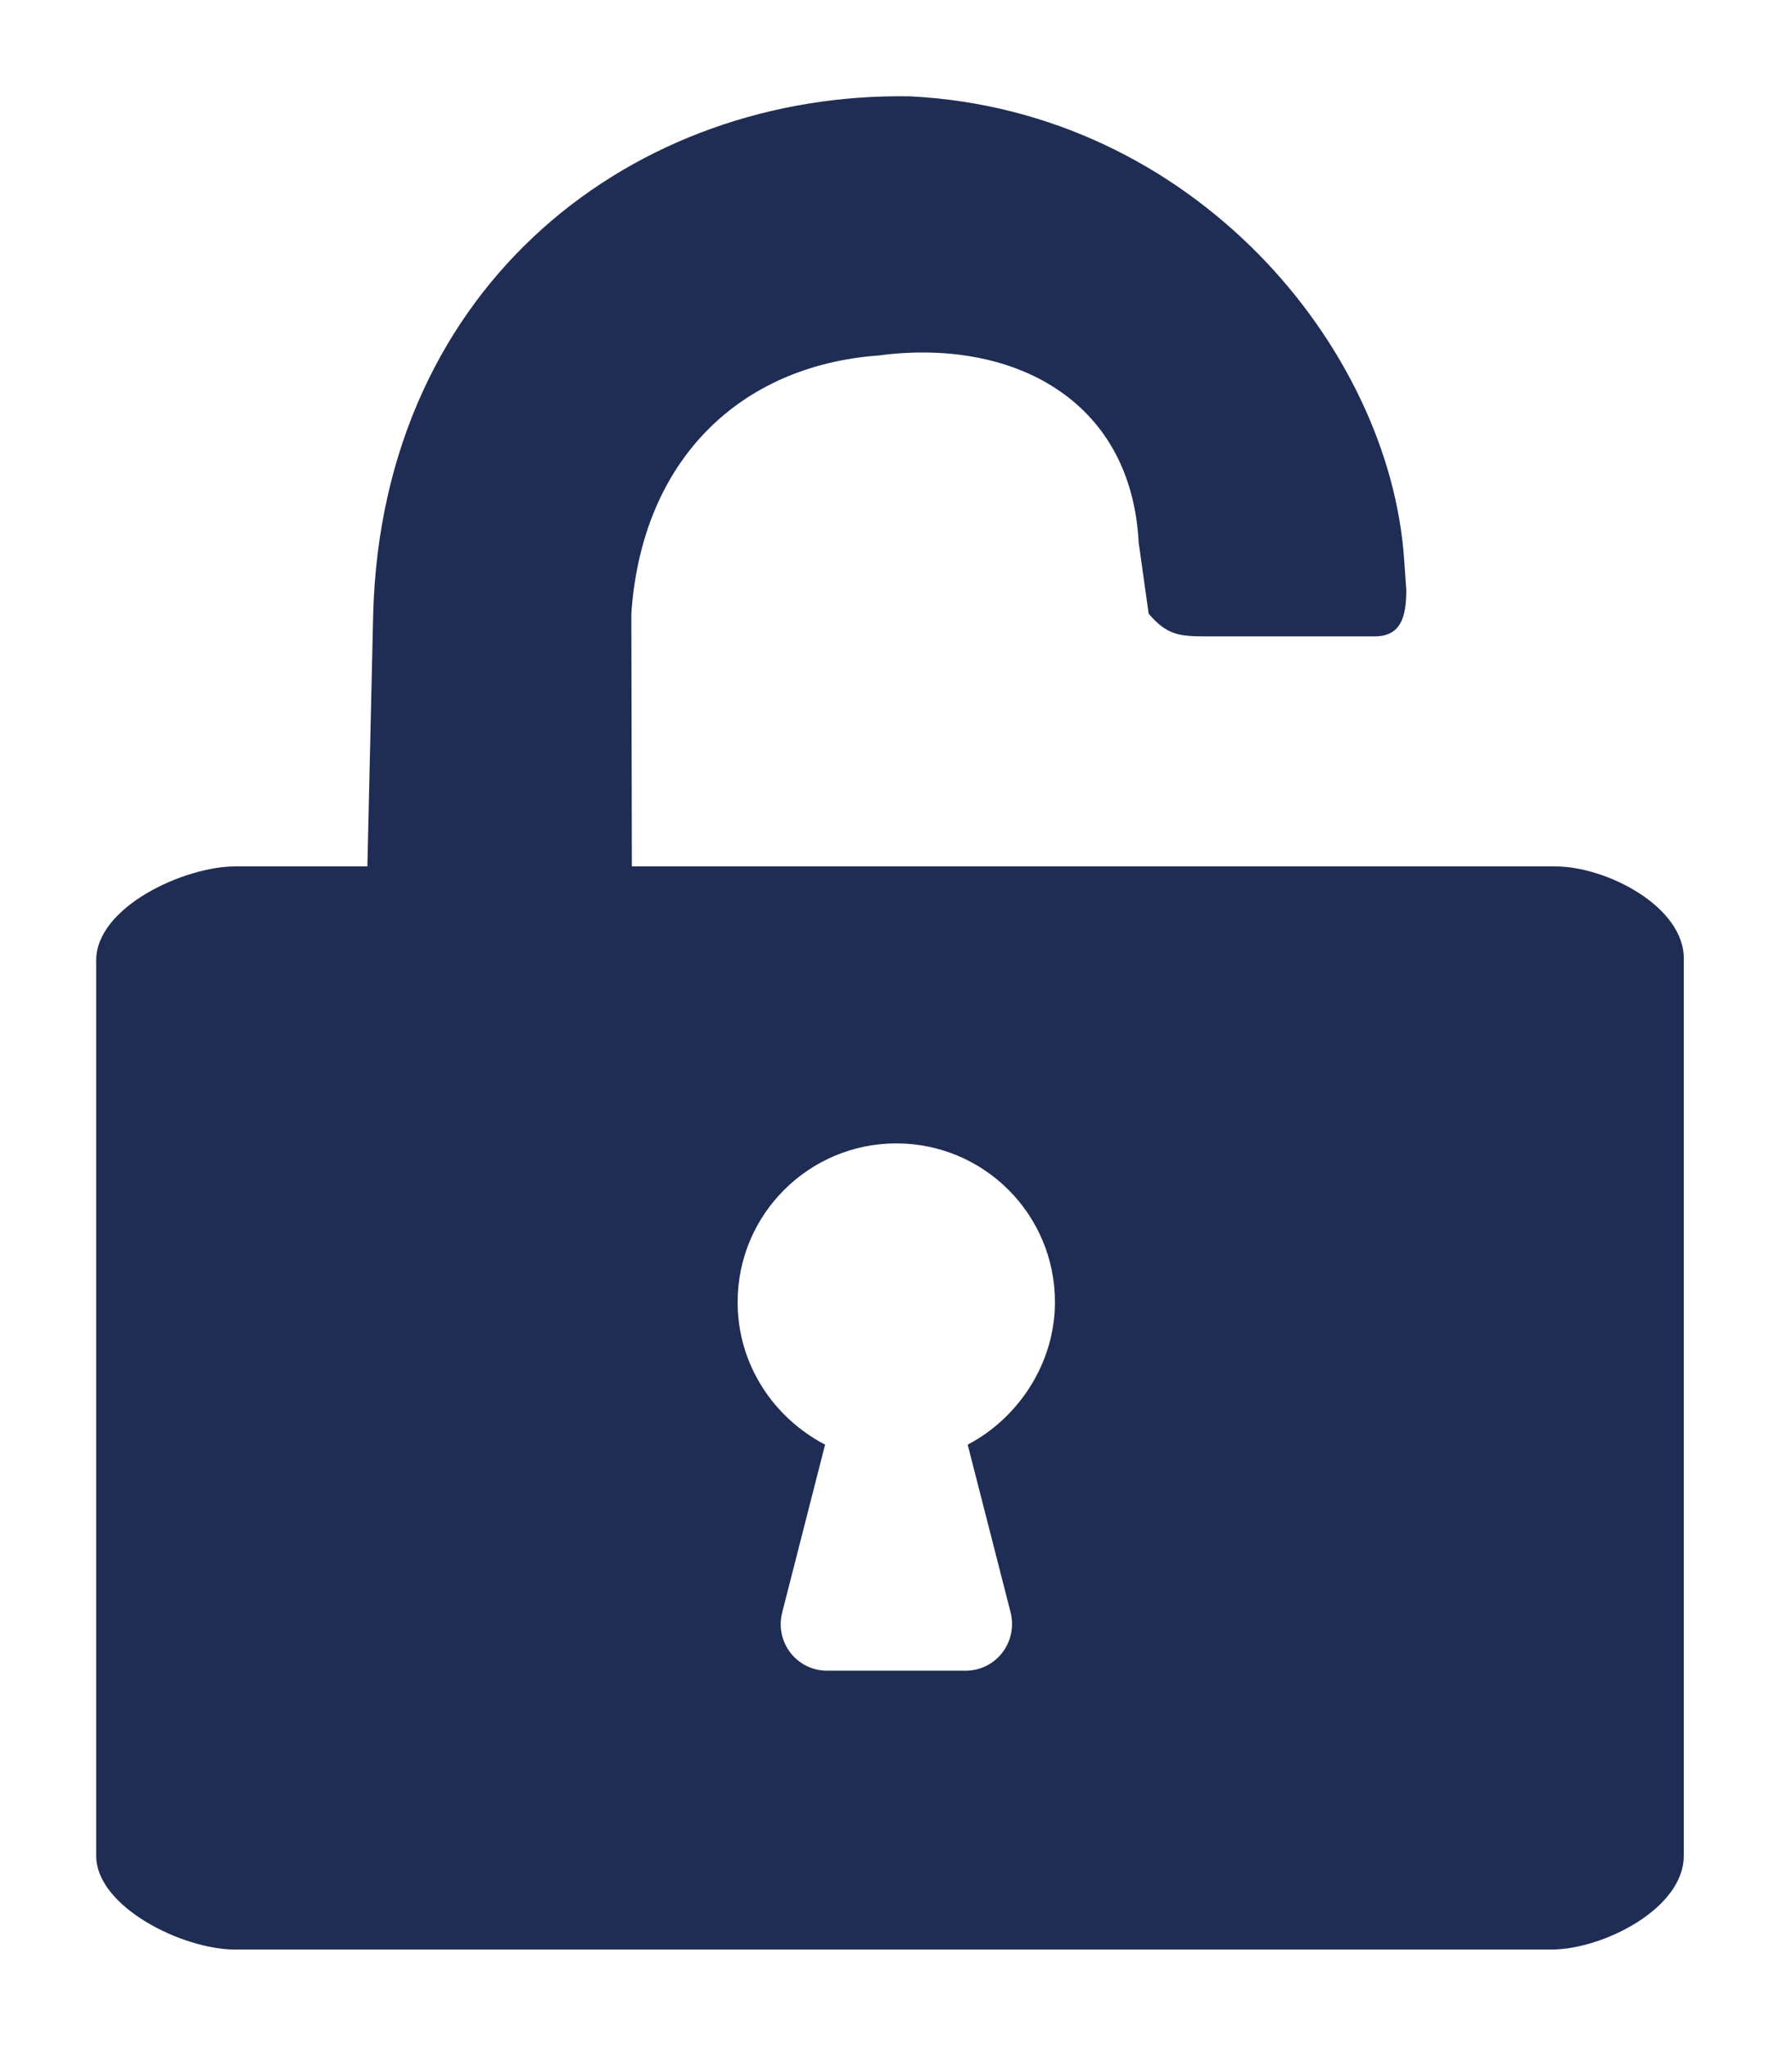 <?xml version="1.0" encoding="utf-8"?>
<!-- Generator: Adobe Illustrator 16.0.4, SVG Export Plug-In . SVG Version: 6.00 Build 0)  -->
<!DOCTYPE svg PUBLIC "-//W3C//DTD SVG 1.1//EN" "http://www.w3.org/Graphics/SVG/1.1/DTD/svg11.dtd">
<svg version="1.1" id="Ebene_1" xmlns="http://www.w3.org/2000/svg" xmlns:xlink="http://www.w3.org/1999/xlink" x="0px" y="0px"
	 width="74.5px" height="85.04px" viewBox="0 0 74.5 85.04" enable-background="new 0 0 74.5 85.04" xml:space="preserve">
<path fill="#1F2D54" d="M64.672,35.999H26.269L26.247,25.5c0.428-6.351,4.471-10.313,10.304-10.733
	c5.415-0.716,10.47,1.719,10.788,7.775l0.415,2.958c0.756,0.881,1.271,0.941,2.375,0.941h7.019c1.103,0,1.317-0.827,1.317-1.926
	l-0.088-1.239c-0.584-8.854-8.771-18.675-20.52-19.272C26.429,3.792,15.894,11.729,15.515,25.5l-0.242,10.498H9.774
	C7.657,35.998,4,37.686,4,39.895V77.11C4,79.214,7.573,81,9.774,81h54.724C66.619,81,70,79.309,70,77.11V39.895
	C70.076,37.688,66.791,35.999,64.672,35.999z M42.007,66.963c0.329,1.258-0.597,2.452-1.87,2.452H34.39
	c-1.273,0-2.199-1.194-1.863-2.452l1.775-6.941c-2.114-1.102-3.636-3.297-3.636-5.922c0-3.645,2.961-6.594,6.595-6.594
	c3.647,0,6.597,2.949,6.597,6.594c0,2.545-1.521,4.82-3.628,5.922L42.007,66.963z"/>
</svg>
